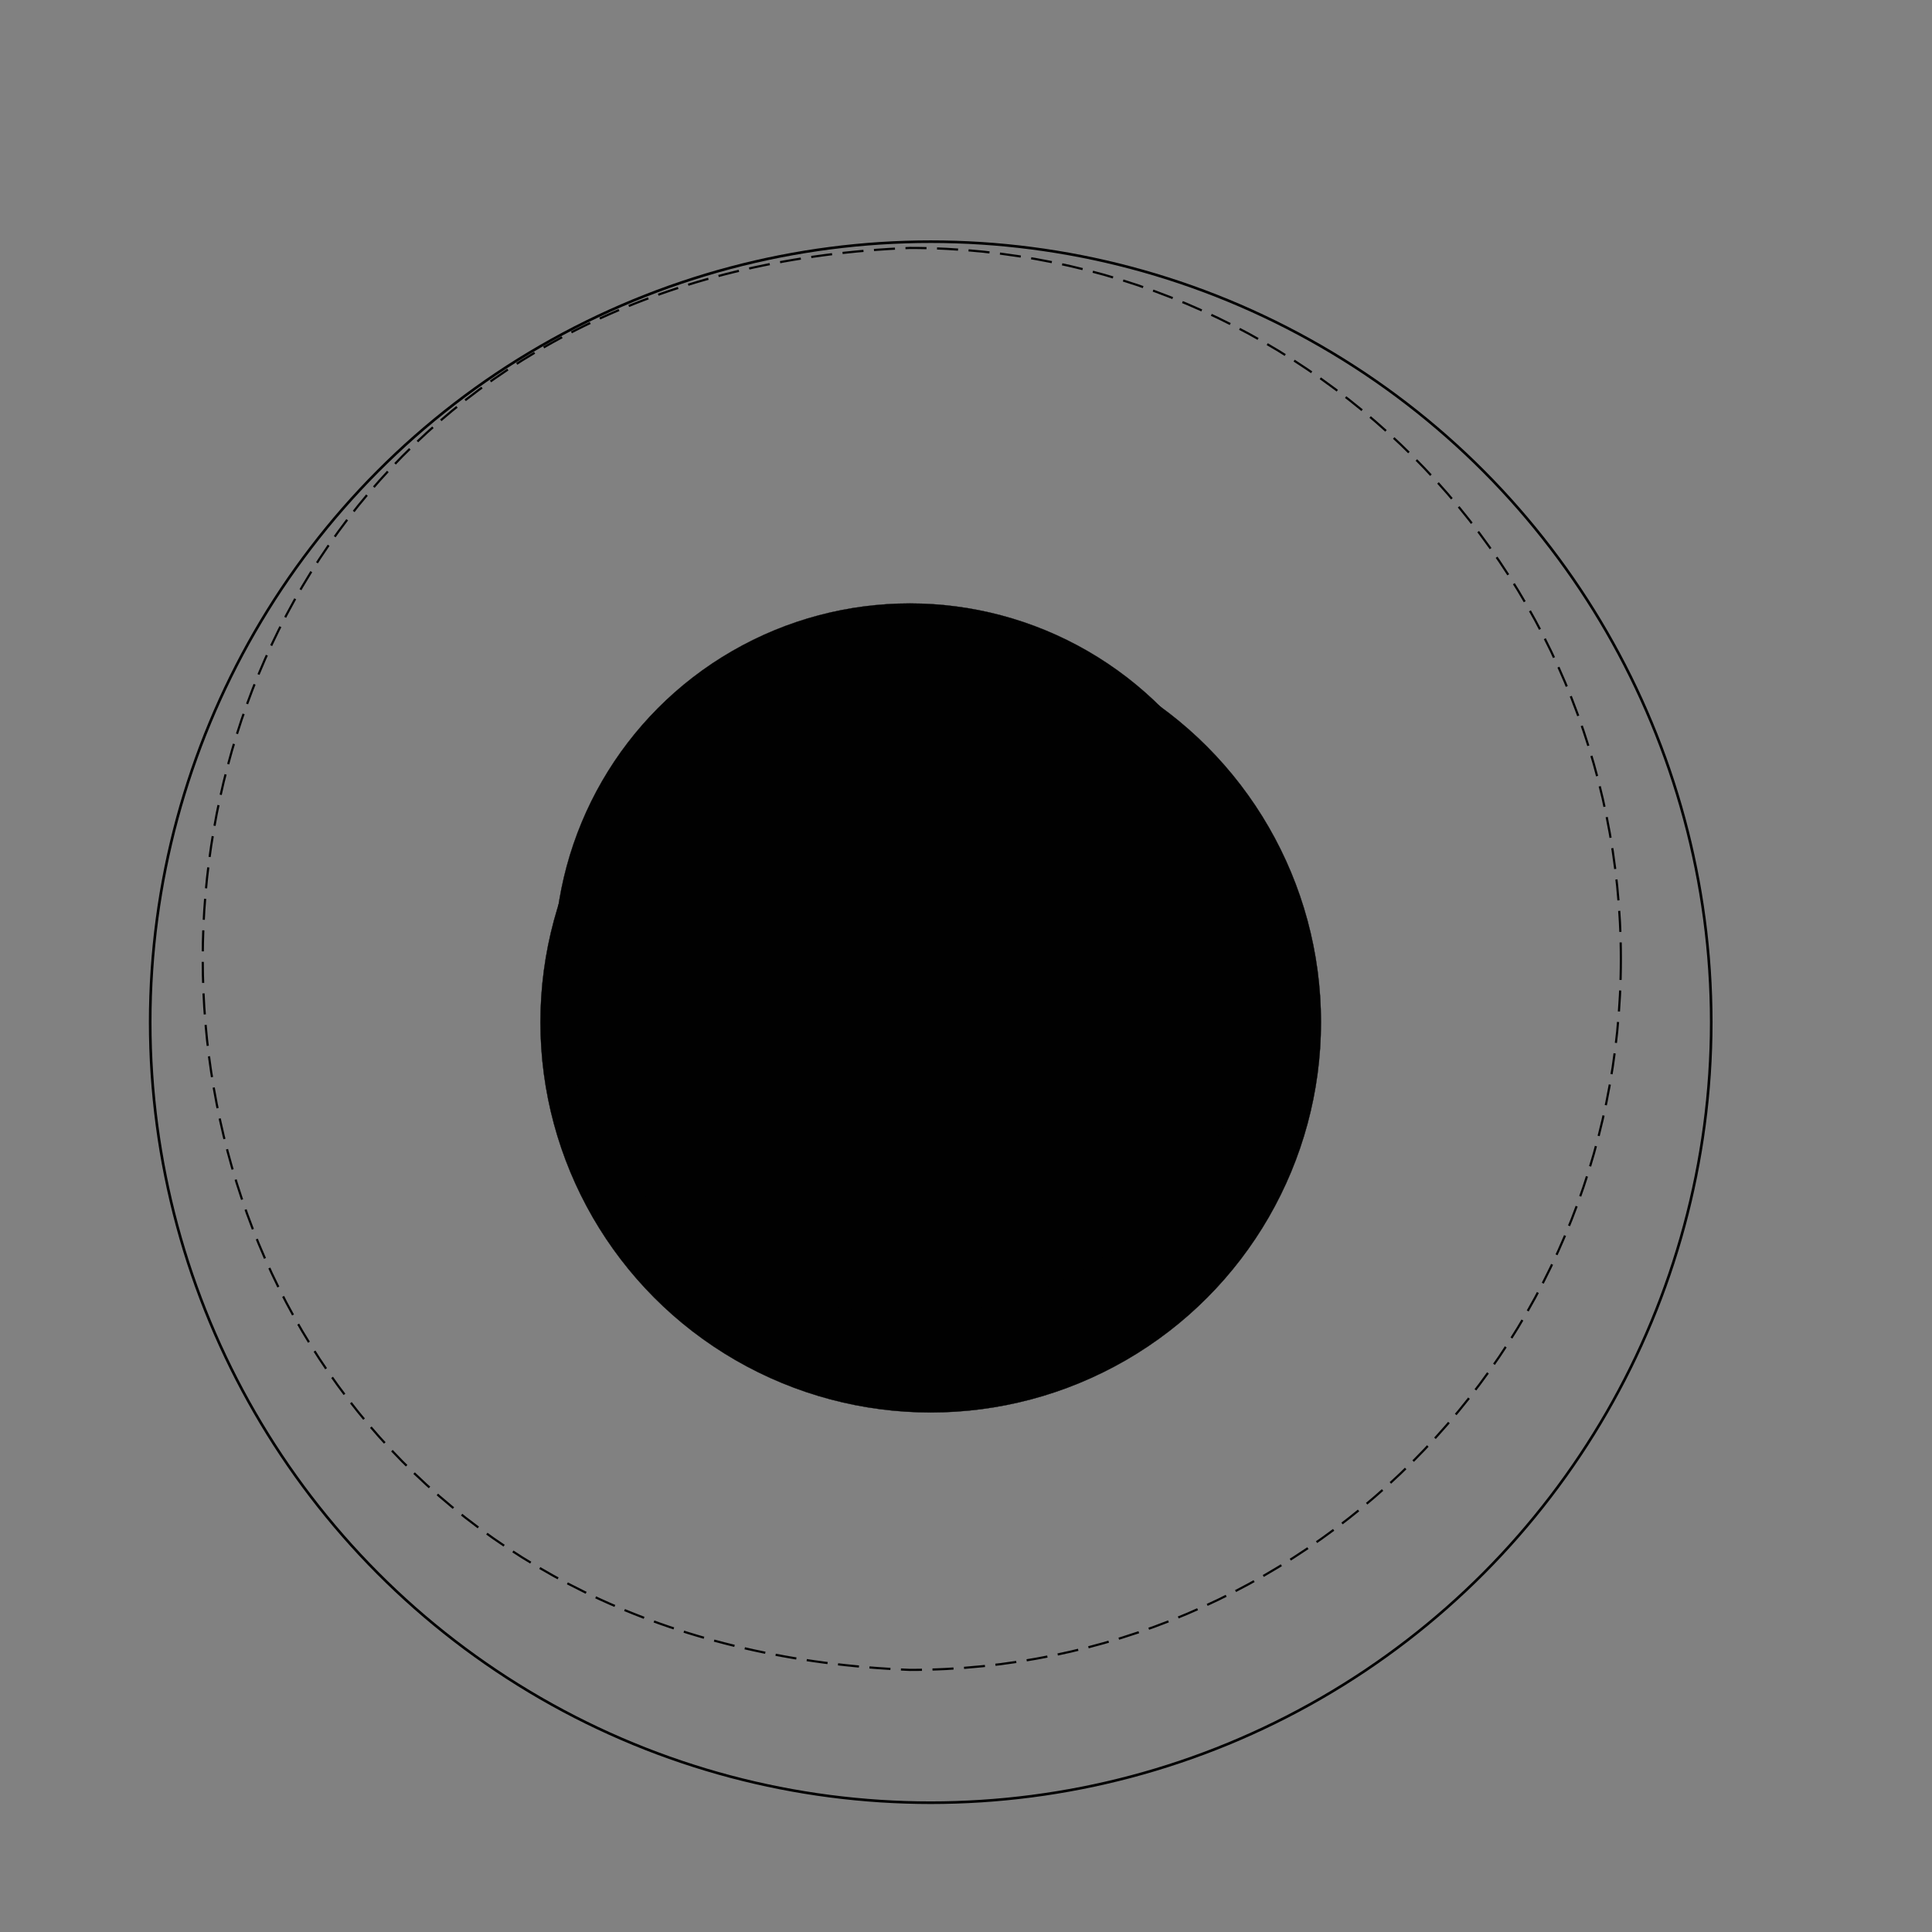 <svg version="1.2" baseProfile="tiny" xmlns="http://www.w3.org/2000/svg" viewBox="0 0 75 75" overflow="visible" xml:space="preserve"><path fill="#818181" d="M0 0h75v75H0z"/><g stroke="#010101" stroke-miterlimit="1.006" transform="matrix(.101 0 0 .101 1087.227 149.832)"><circle fill="none" stroke-width="1.006" cx="-10406.9" cy="-1090.6" r="300"/><circle fill="#010101" stroke-width=".101" cx="-10406.9" cy="-1090.6" r="150"/></g><g stroke="#010101" stroke-miterlimit="10" transform="matrix(.092 0 0 .092 1087.719 150.661)"><path fill="none" stroke-width=".919" stroke-dasharray="8.88,4.44" d="M-11139.1-1233c0 165.7-134.3 300-300 300-397.9-15.8-397.8-584.3 0-600 165.7 0 300 134.3 300 300z"/><circle fill="#010101" stroke-width=".092" cx="-11439.1" cy="-1233" r="150"/></g></svg>